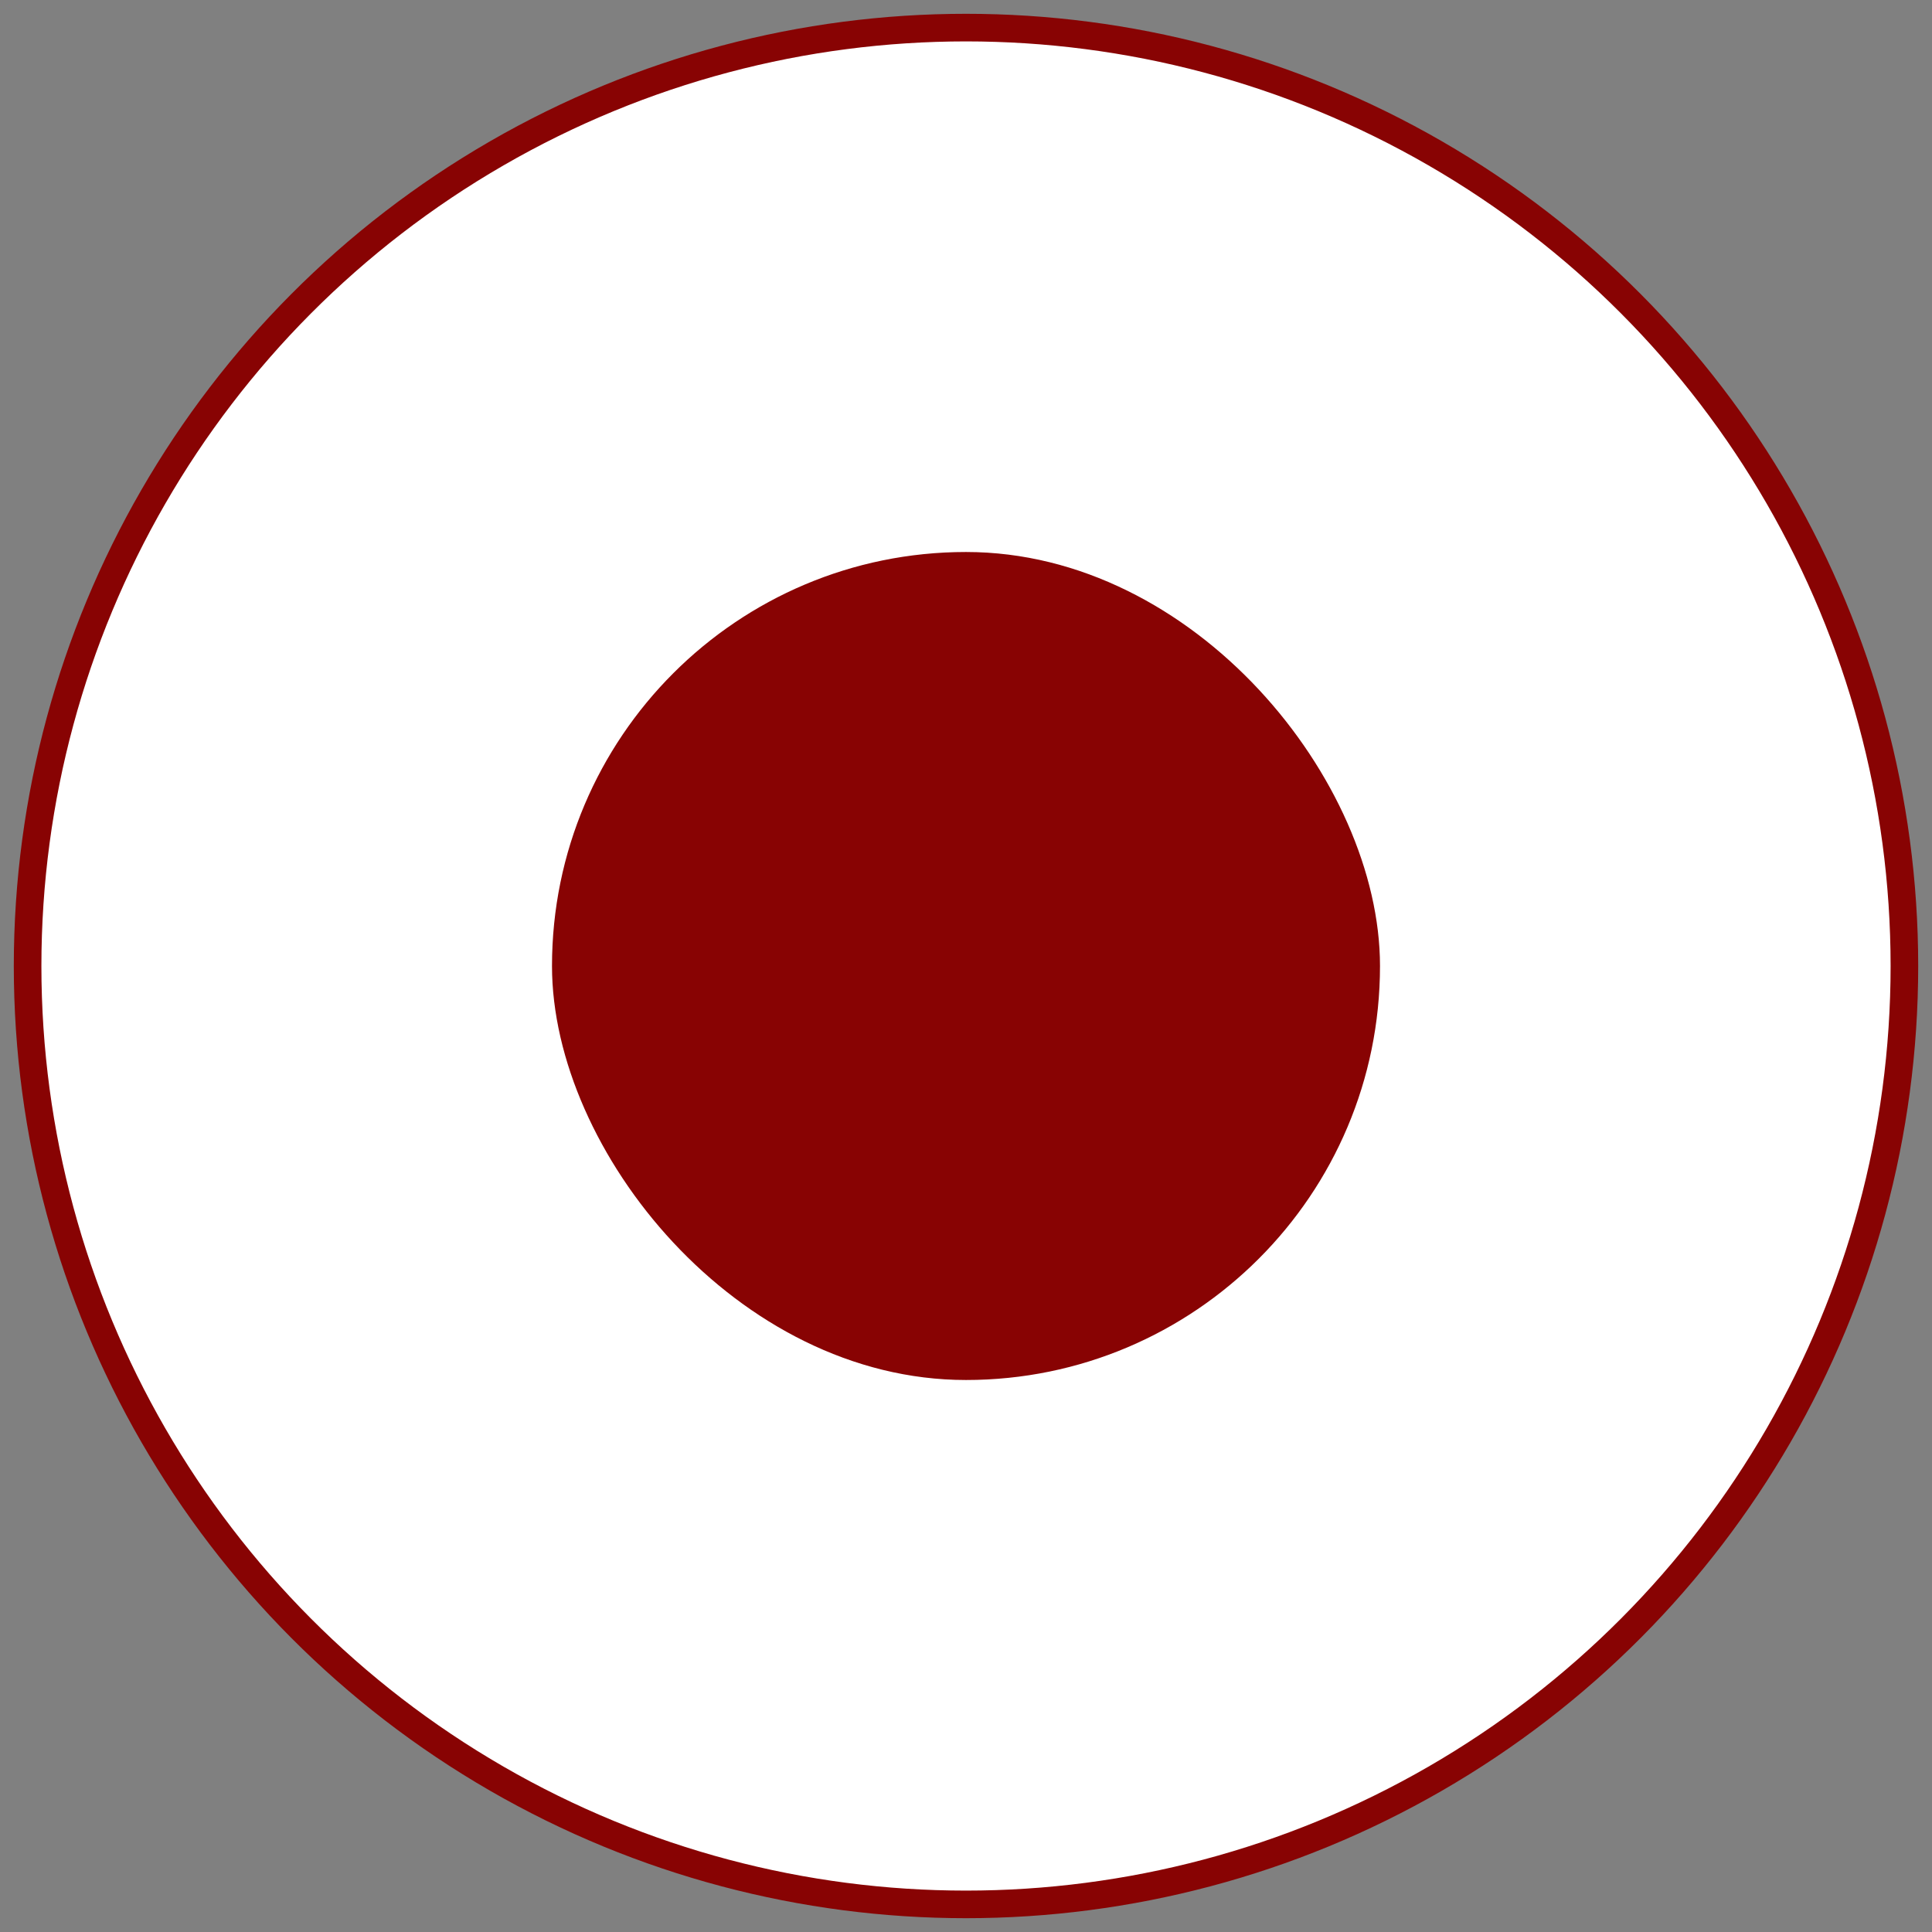 <?xml version="1.0" encoding="UTF-8"?>
<svg width="70px" height="70px" viewBox="0 0 70 70" version="1.1" xmlns="http://www.w3.org/2000/svg" xmlns:xlink="http://www.w3.org/1999/xlink">
    <rect x="0" y="0" width="70" height="70" fill="#808080" stroke="none"/>
    <!-- Generator: Sketch 49 (51002) - http://www.bohemiancoding.com/sketch -->
    <title>music stoper</title>
    <desc>Created with Sketch.</desc>
    <defs></defs>
    <g id="Page-1" stroke="none" stroke-width="1" fill="none" fill-rule="evenodd">
        <g id="icon" transform="translate(-124, -210)">
            <g id="music-stoper" transform="translate(125, 211)">
                <circle id="Oval-Copy" stroke="#880303" fill="#FFFFFF" cx="34" cy="34" r="34"></circle>
                <rect id="Rectangle-9" fill="#880303" x="19" y="19" width="30" height="30" rx="15"></rect>
            </g>
        </g>
    </g>
</svg>